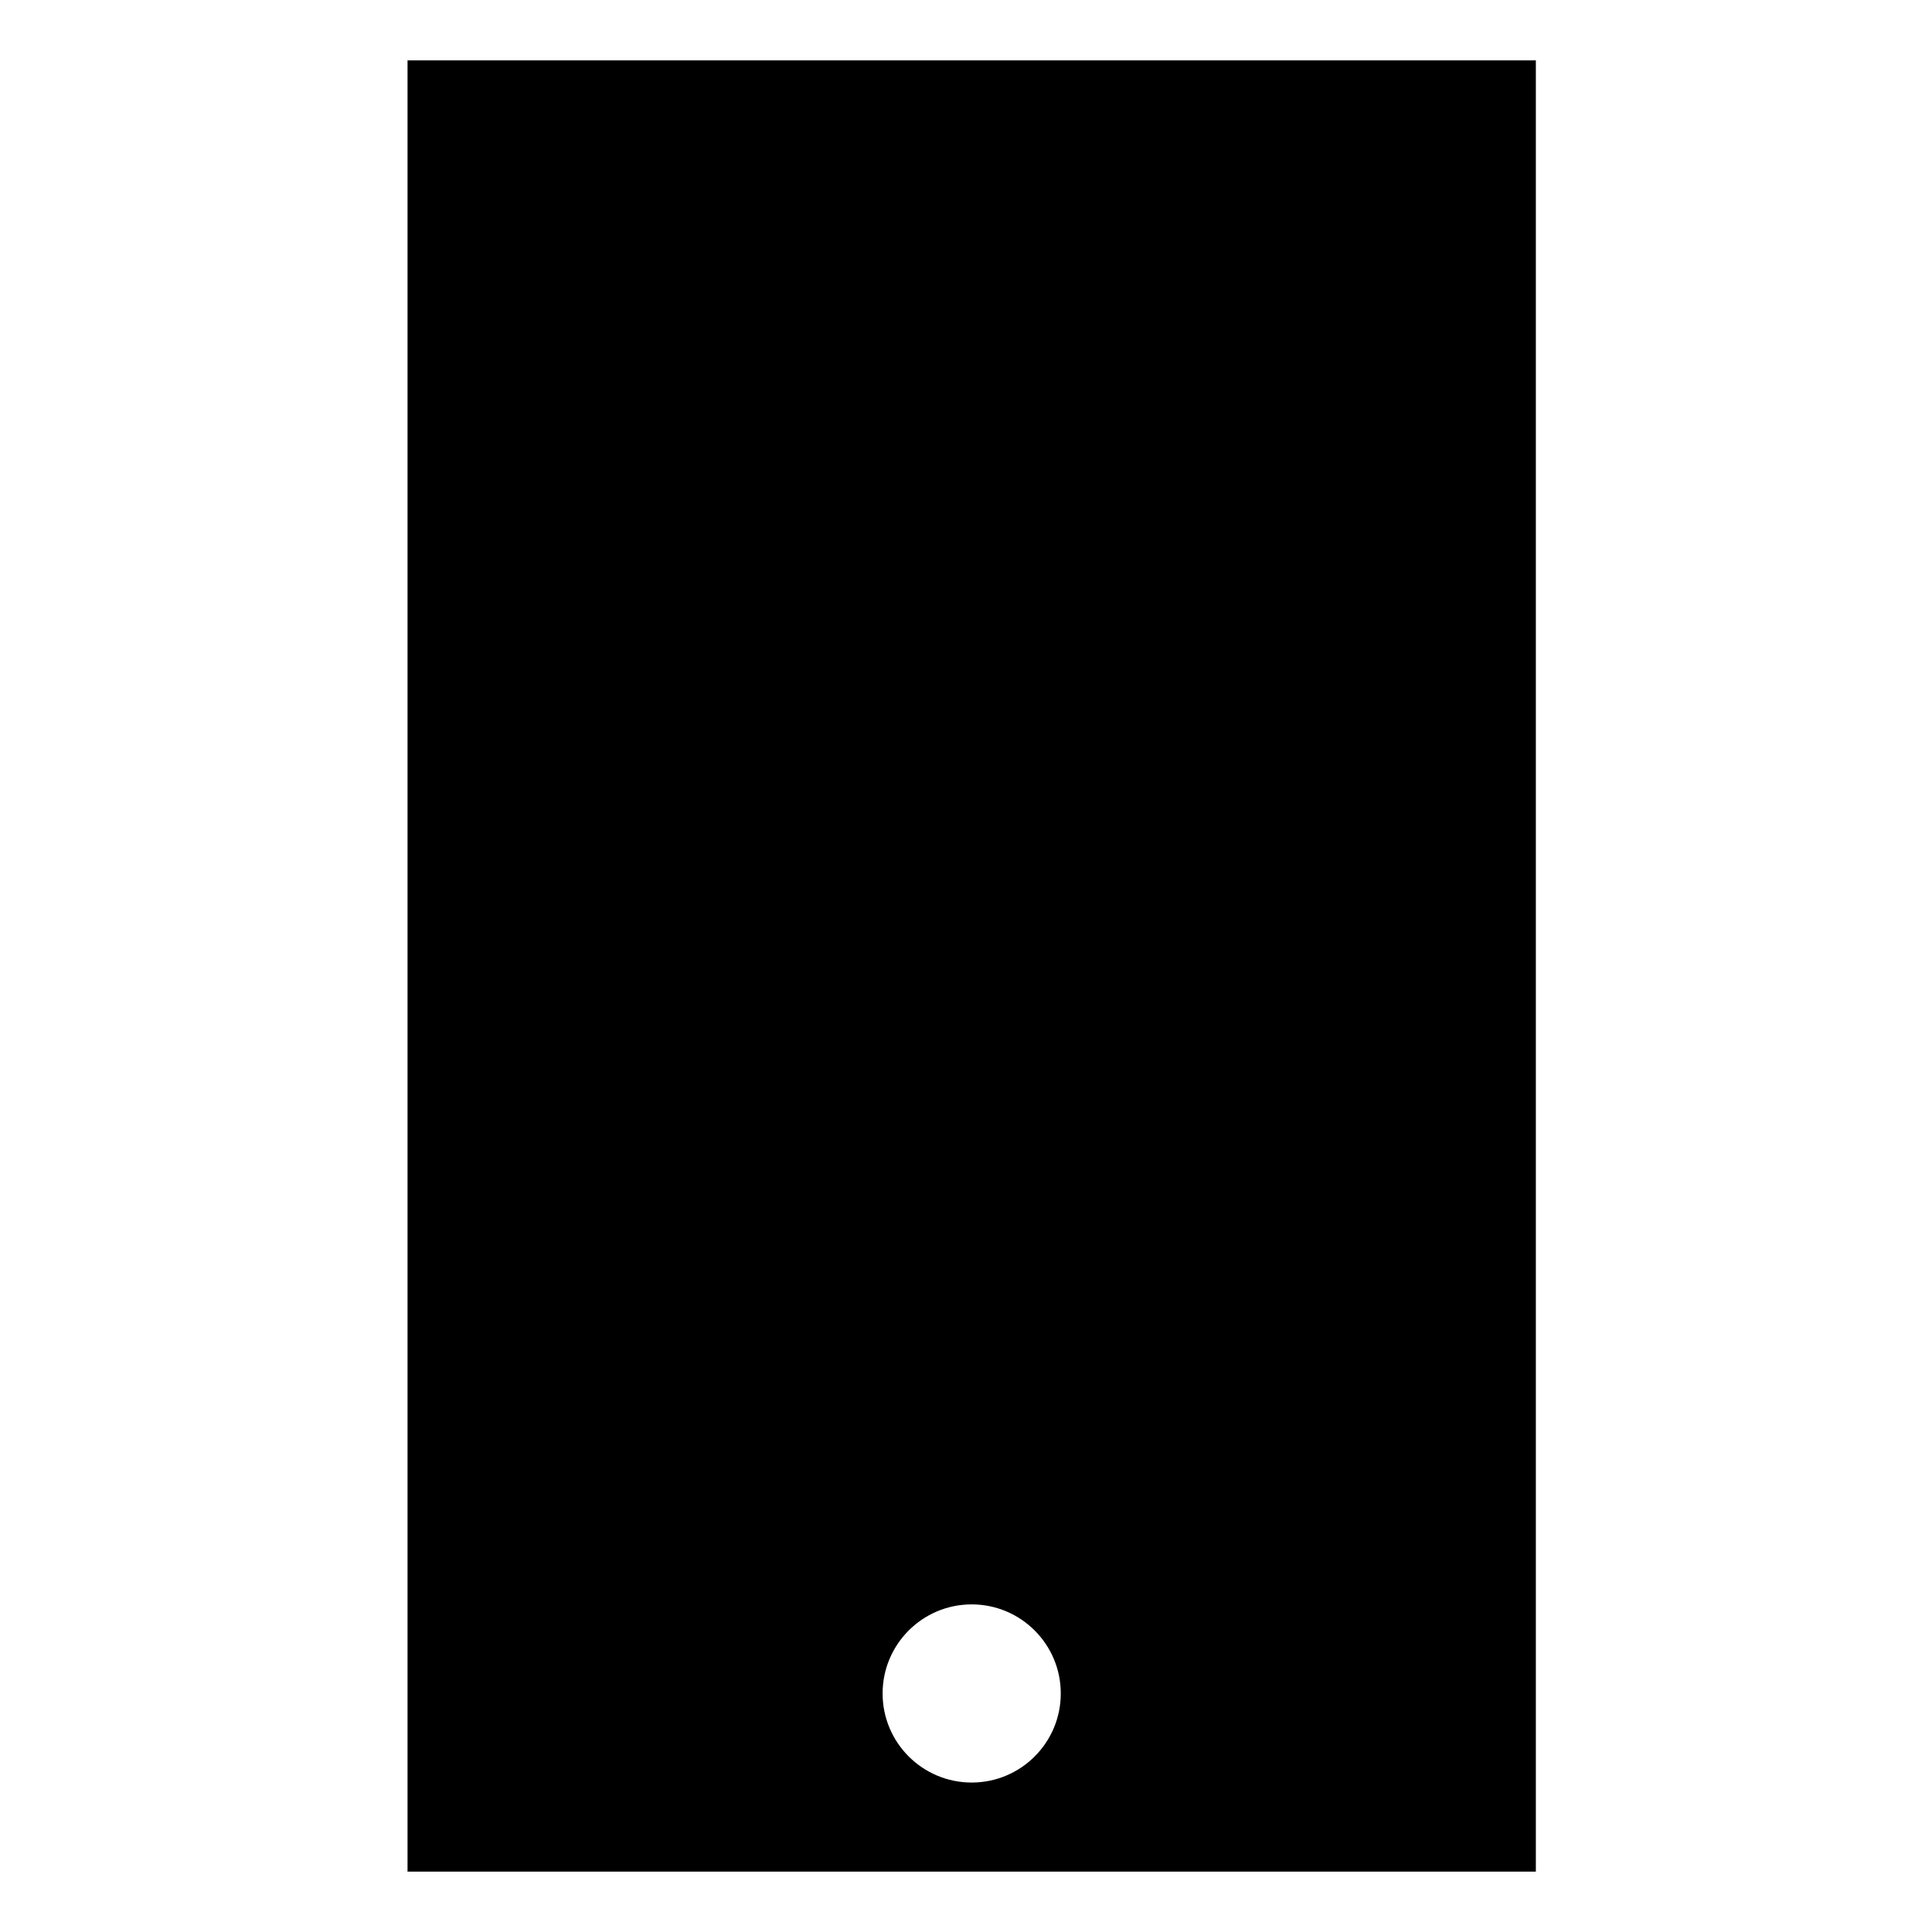 <?xml version="1.0" encoding="UTF-8"?>
<svg width="128px" height="128px" viewBox="0 0 128 128" version="1.1" xmlns="http://www.w3.org/2000/svg" xmlns:xlink="http://www.w3.org/1999/xlink">
    <title>Graphic elements / Icons / Flat icons / Generic / Devices / Mobile</title>
    <g id="Graphic-elements-/-Icons-/-Flat-icons-/-Generic-/-Devices-/-Mobile" stroke="none" stroke-width="1">
        <path d="M34.869,100.393 L93.885,100.393 L93.885,11.869 L34.869,11.869 L34.869,100.393 Z M64.377,118.098 C61.118,118.098 58.475,115.456 58.475,112.197 C58.475,108.938 61.118,106.295 64.377,106.295 C67.636,106.295 70.279,108.938 70.279,112.197 C70.279,115.456 67.636,118.098 64.377,118.098 L64.377,118.098 Z M27,124 L101.754,124 L101.754,4 L27,4 L27,124 Z" id="Fill-1"></path>
    </g>
</svg>
